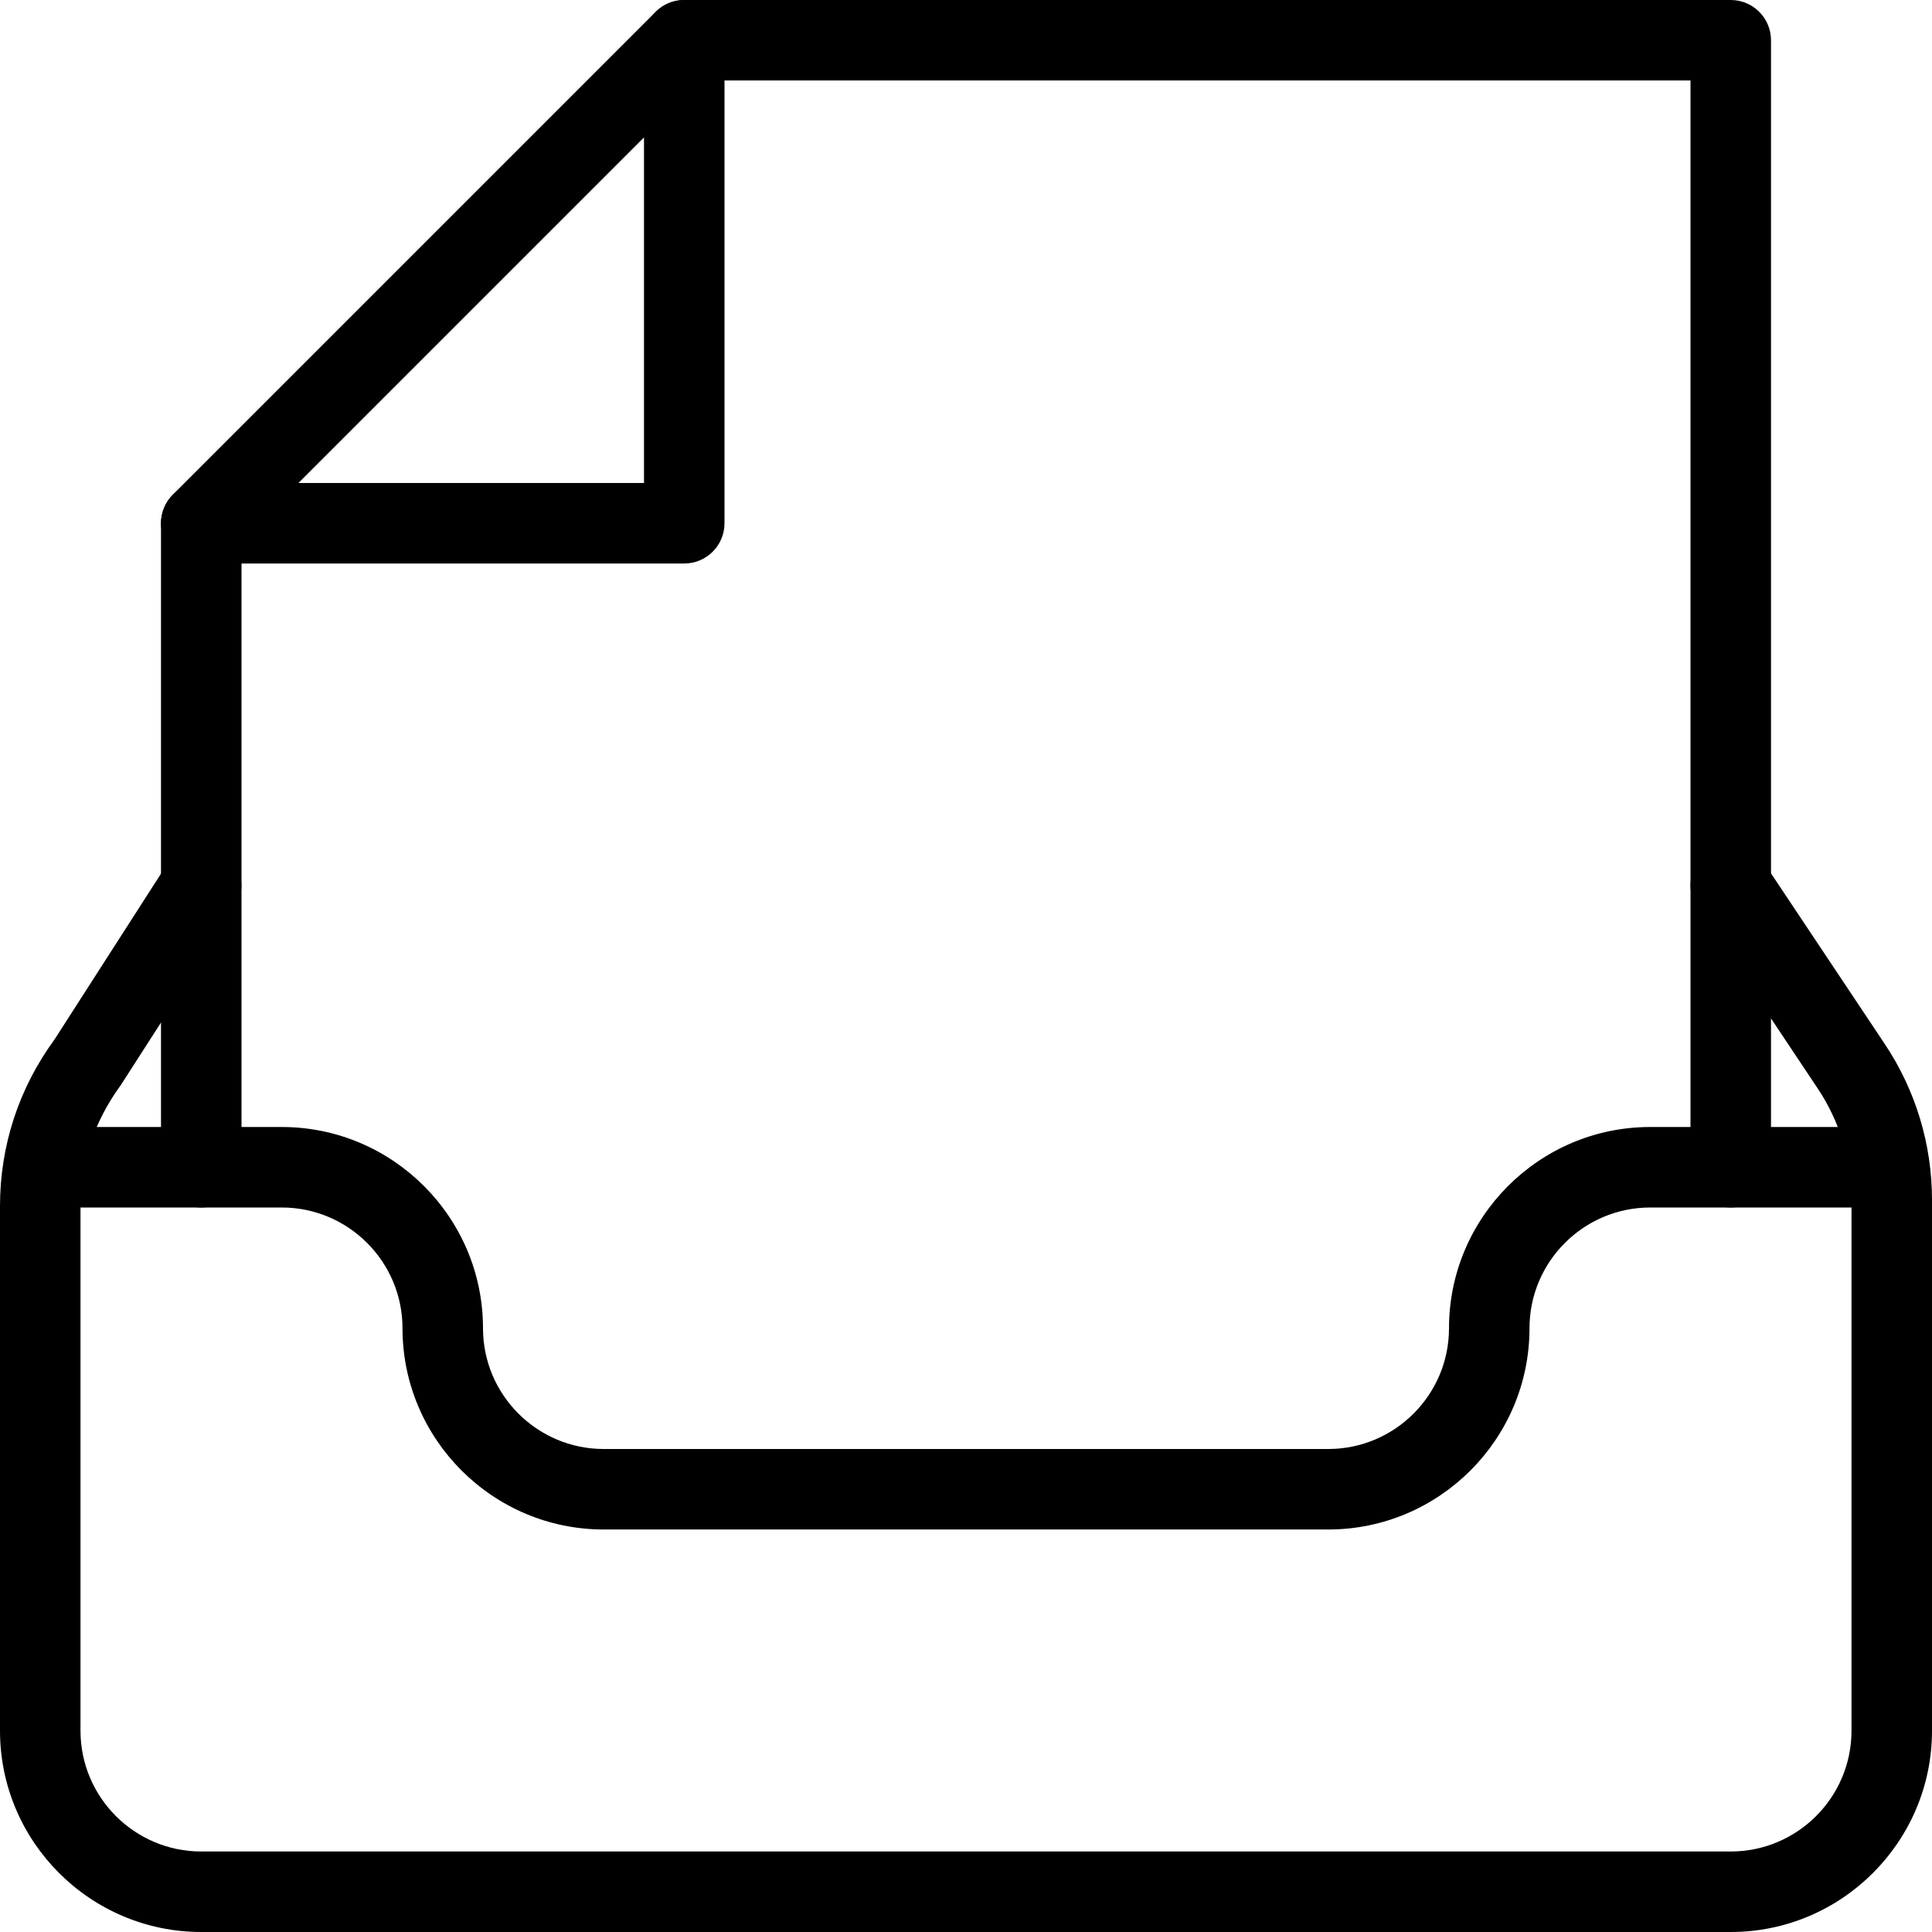 <?xml version="1.0" encoding="iso-8859-1"?>
<!-- Generator: Adobe Illustrator 19.0.0, SVG Export Plug-In . SVG Version: 6.00 Build 0)  -->
<svg version="1.1" id="Capa_1" xmlns="http://www.w3.org/2000/svg" xmlns:xlink="http://www.w3.org/1999/xlink" x="0px" y="0px"
	 viewBox="0 0 512 512" style="enable-background:new 0 0 512 512;" xml:space="preserve">
<g>
	<g>
		<path d="M458.667,0H181.333c-2.837,0-5.547,1.131-7.552,3.115l-128,128c-1.984,2.005-3.115,4.715-3.115,7.552v170.667
			c0,5.888,4.779,10.667,10.667,10.667S64,315.221,64,309.333V143.083L185.749,21.333H448v288c0,5.888,4.779,10.667,10.667,10.667
			s10.667-4.779,10.667-10.667V10.667C469.333,4.779,464.555,0,458.667,0z"/>
	</g>
</g>
<g>
	<g>
		<path d="M181.333,0c-5.888,0-10.667,4.779-10.667,10.667V128H53.333c-5.888,0-10.667,4.779-10.667,10.667
			s4.779,10.667,10.667,10.667h128c5.888,0,10.667-4.779,10.667-10.667v-128C192,4.779,187.221,0,181.333,0z"/>
	</g>
</g>
<g>
	<g>
		<path d="M499.456,276.629l-31.915-47.872c-3.264-4.907-9.899-6.251-14.784-2.965c-4.907,3.264-6.229,9.877-2.965,14.784
			l31.915,47.872c5.867,8.789,8.96,19.029,8.96,29.589v140.629c0,17.643-14.357,32-32,32H53.333c-17.643,0-32-14.357-32-32V319.616
			c0-11.413,3.563-22.315,10.688-32.064l30.272-47.104c3.179-4.971,1.749-11.563-3.2-14.741c-4.971-3.2-11.563-1.749-14.741,3.2
			l-29.909,46.571C4.992,288.384,0,303.637,0,319.616v139.051C0,488.064,23.936,512,53.333,512h405.333
			C488.064,512,512,488.064,512,458.667V318.037C512,303.253,507.669,288.917,499.456,276.629z"/>
	</g>
</g>
<g>
	<g>
		<path d="M490.667,298.667h-53.333C407.936,298.667,384,322.603,384,352c0,17.643-14.357,32-32,32H160c-17.643,0-32-14.357-32-32
			c0-29.397-23.936-53.333-53.333-53.333H21.333c-5.888,0-10.667,4.779-10.667,10.667S15.445,320,21.333,320h53.333
			c17.643,0,32,14.357,32,32c0,29.397,23.936,53.333,53.333,53.333h192c29.397,0,53.333-23.936,53.333-53.333
			c0-17.643,14.357-32,32-32h53.333c5.888,0,10.667-4.779,10.667-10.667S496.555,298.667,490.667,298.667z"/>
	</g>
</g>
<g>
</g>
<g>
</g>
<g>
</g>
<g>
</g>
<g>
</g>
<g>
</g>
<g>
</g>
<g>
</g>
<g>
</g>
<g>
</g>
<g>
</g>
<g>
</g>
<g>
</g>
<g>
</g>
<g>
</g>
</svg>
